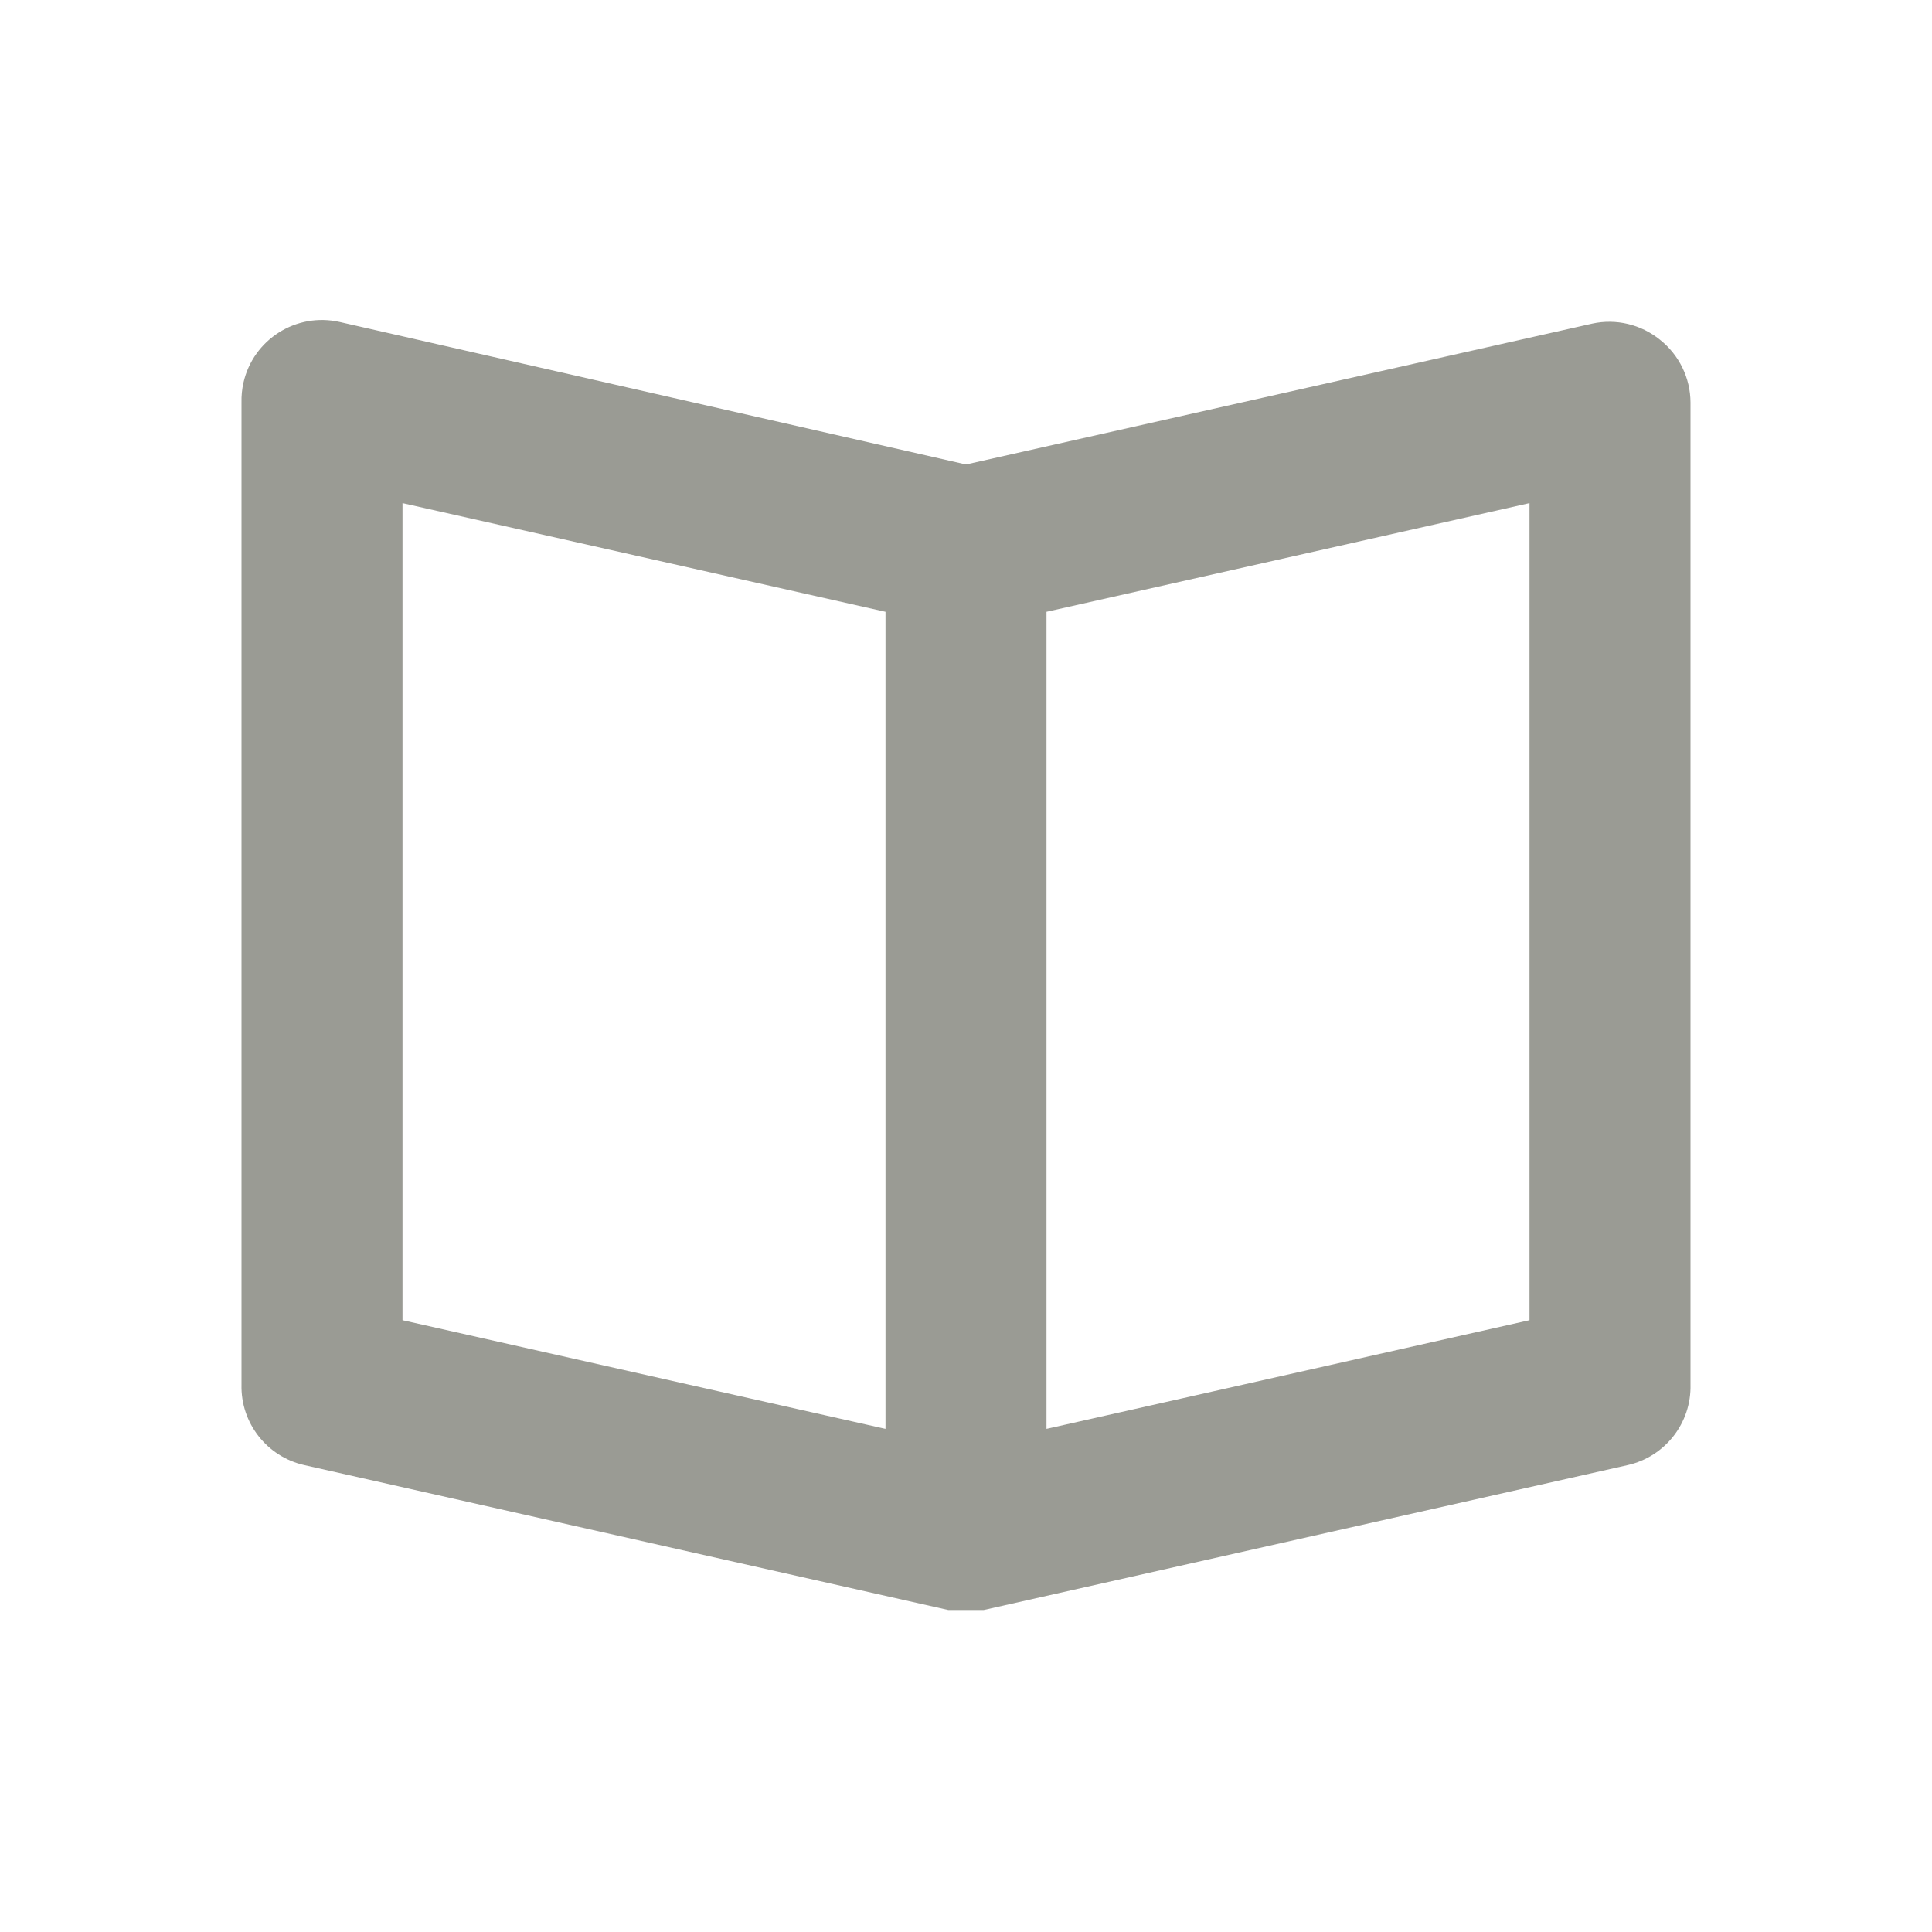 <?xml version="1.0" encoding="UTF-8"?>
<svg version="1.1" viewBox="0 0 24 24" xmlns="http://www.w3.org/2000/svg" xmlns:xlink="http://www.w3.org/1999/xlink">
    <!--Generated by IJSVG (https://github.com/iconjar/IJSVG)-->
    <g fill="#9A9B94">
        <path opacity="0" d="M0,0h24v24h-24Z" transform="matrix(-1,1.22465e-16,-1.22465e-16,-1,24,24)"></path>
        <path d="M20.62,4.22l2.69831e-08,2.18275e-08c-0.235,-0.19 -0.544,-0.264 -0.84,-0.2l-7.78,1.75l-7.78,-1.77l2.87778e-08,6.49949e-09c-0.539,-0.122 -1.074,0.216 -1.196,0.755c-0.018,0.08 -0.026,0.163 -0.024,0.245v12.2l-2.54515e-08,1.0414e-06c-0.012,0.477 0.315,0.895 0.78,1l8,1.8h0.44l8,-1.8l2.42878e-09,-5.46969e-10c0.465,-0.105 0.792,-0.523 0.78,-1v-12.2l1.74354e-08,3.78342e-06c-0.001,-0.304 -0.141,-0.591 -0.38,-0.78Zm-15.62,2.03l6,1.35v10.15l-6,-1.35Zm14,10.15l-6,1.35v-10.15l6,-1.35Z"></path>
    </g>
</svg>